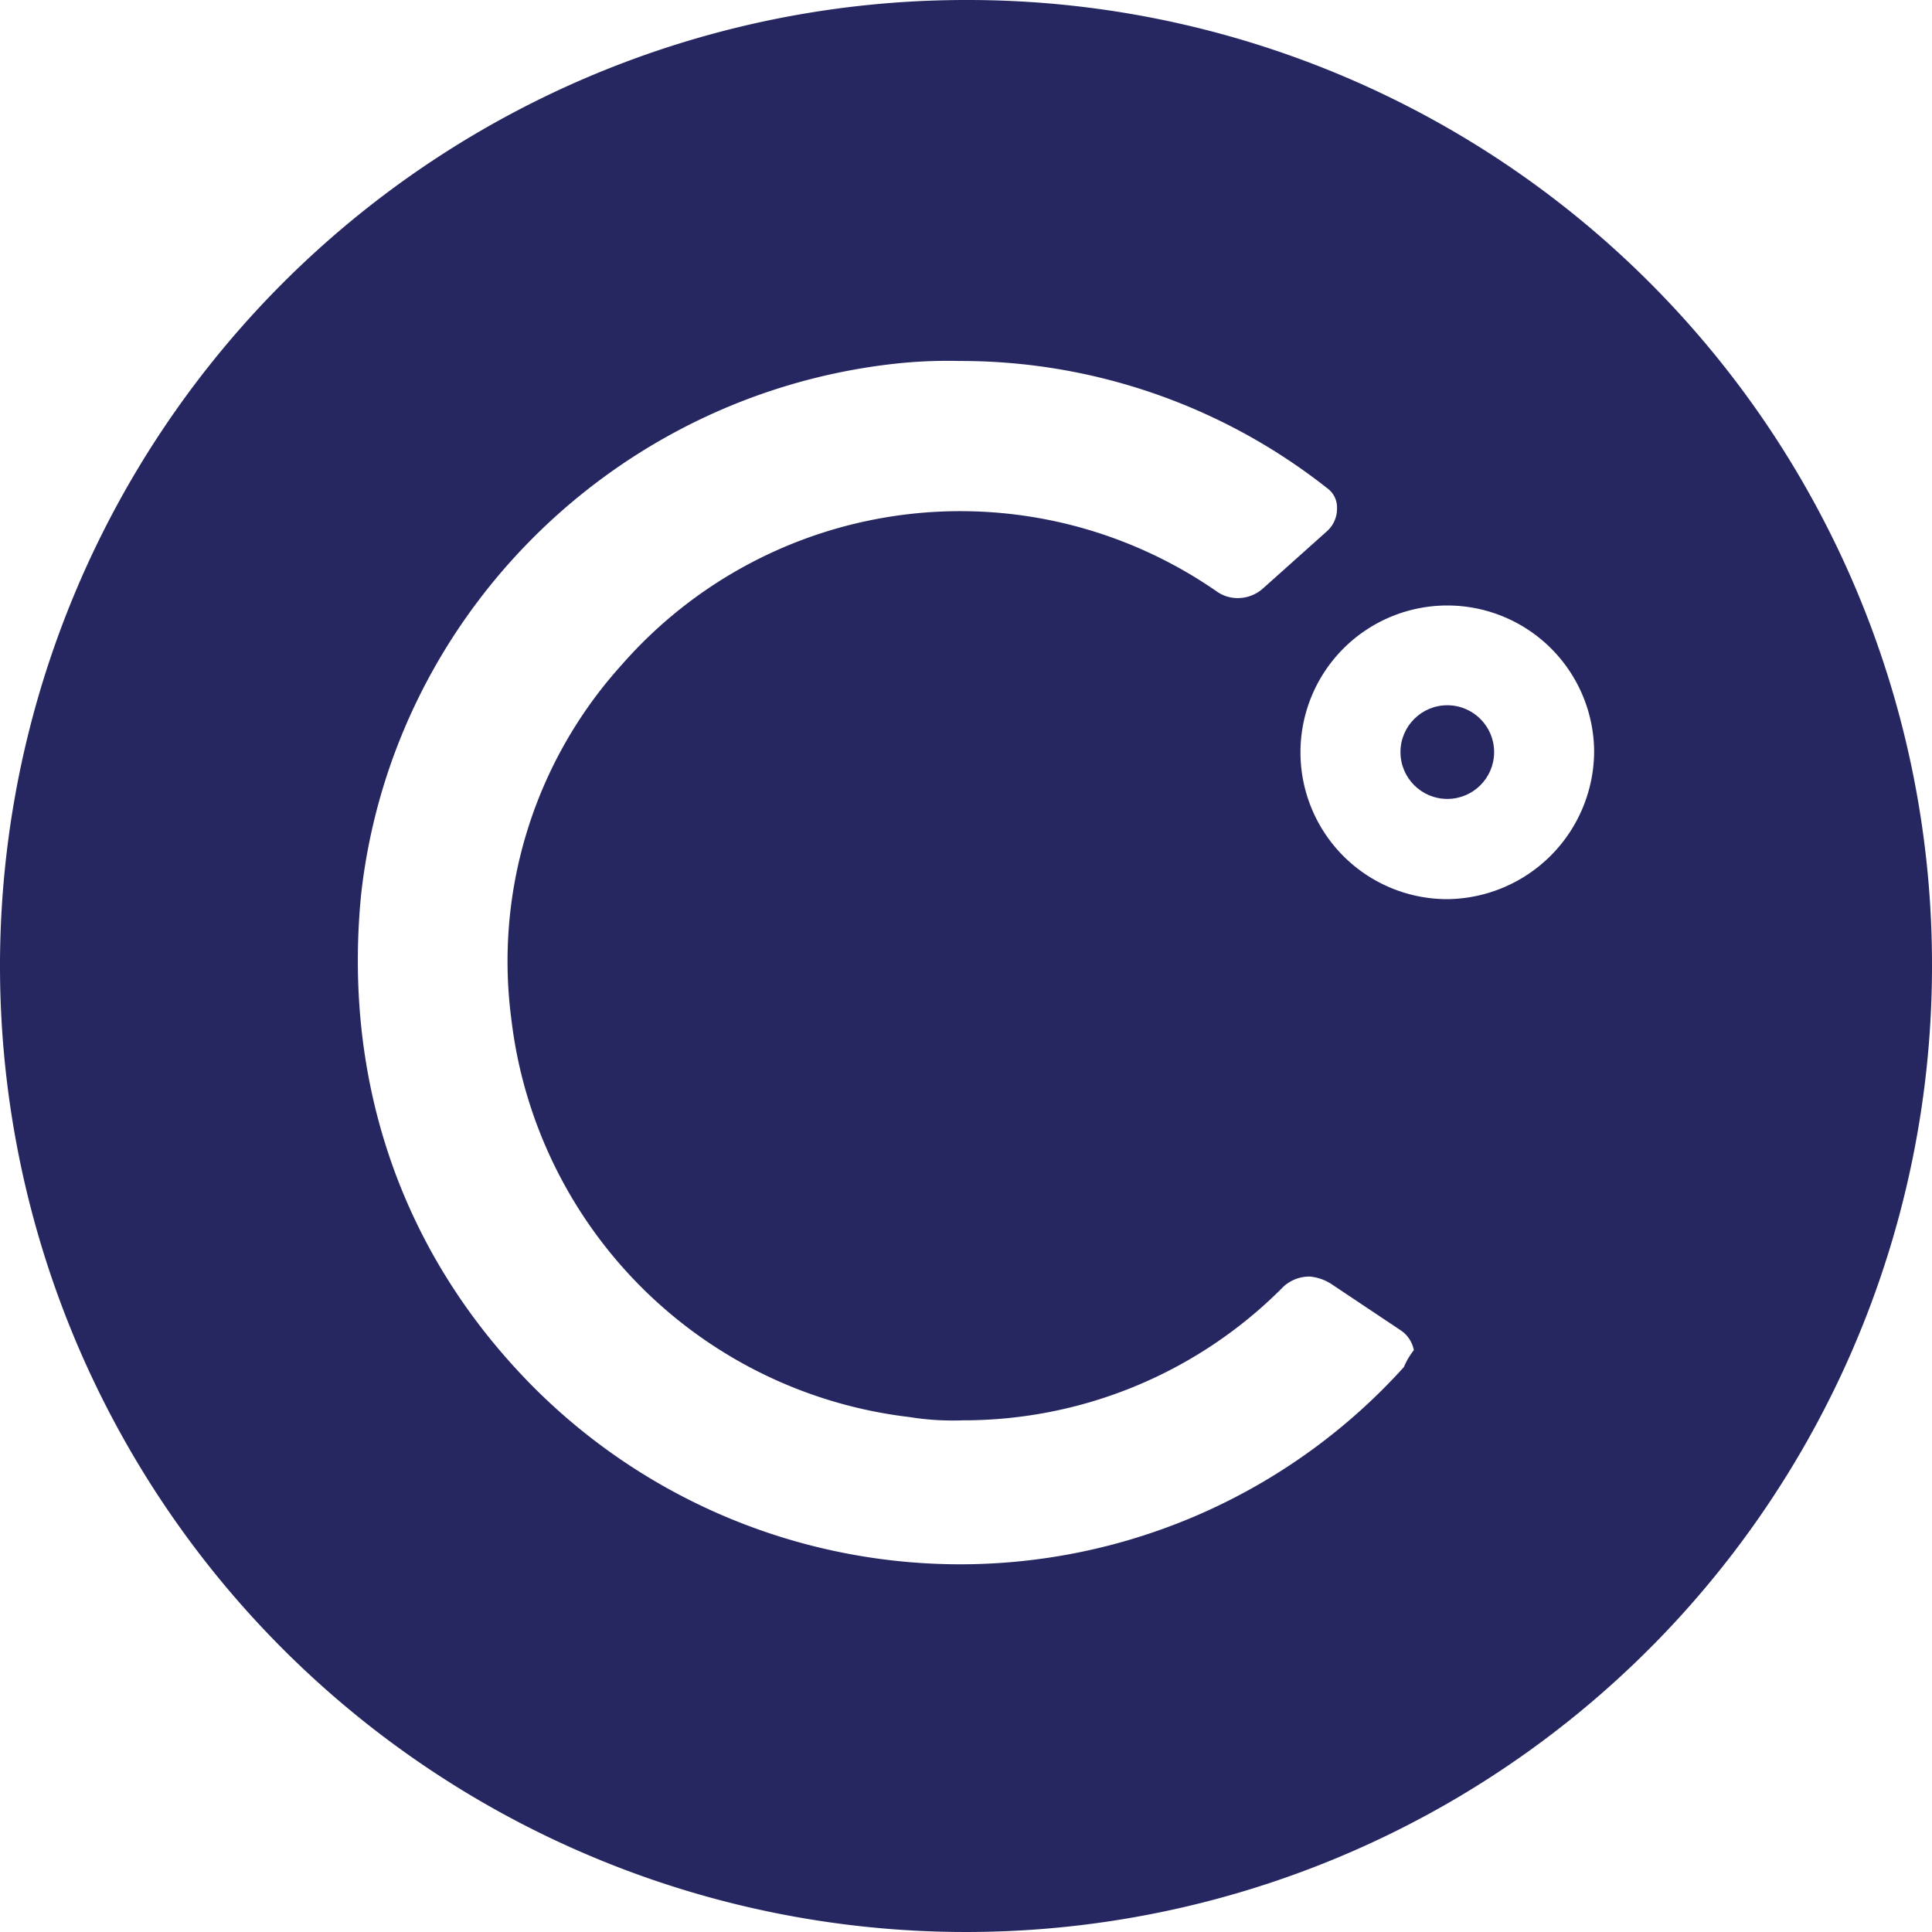 <svg id="Layer_1" data-name="Layer 1" xmlns="http://www.w3.org/2000/svg" viewBox="0 0 250 250"><defs><style>.cls-1{fill:#262761;}</style></defs><g id="Page-1"><g id="Celsius_Website_Logo_Filled" data-name="Celsius Website Logo Filled"><circle id="Oval" class="cls-1" cx="187.28" cy="97.32" r="6.06"/><path id="Shape" class="cls-1" d="M125,0A125,125,0,1,0,250,125,124.79,124.79,0,0,0,125,0Zm56.66,176.9a77.36,77.36,0,0,1-57.53,25.52h0a78,78,0,0,1-57.95-25.95C51,159.6,44.55,138.41,46.71,115.92c3.9-35.9,32.44-64.45,68.34-68.77a62.83,62.83,0,0,1,9.08-.44,76.55,76.55,0,0,1,47.58,16.44,3.07,3.07,0,0,1,1.3,2.59,3.91,3.91,0,0,1-1.3,3l-8.22,7.35a4.88,4.88,0,0,1-3.46,1.3,4.64,4.64,0,0,1-2.59-.86,58.2,58.2,0,0,0-77,9.51,57.16,57.16,0,0,0-14.27,45.85,58.79,58.79,0,0,0,51.47,51.47,35.12,35.12,0,0,0,6.92.43,58.24,58.24,0,0,0,41.52-17.3,4.94,4.94,0,0,1,3.46-1.3,6.21,6.21,0,0,1,2.6.87l9.08,6.06a4,4,0,0,1,1.73,2.59A9.48,9.48,0,0,0,181.66,176.9Zm5.62-60.55a19,19,0,1,1,19-19A19.2,19.2,0,0,1,187.28,116.35Z"/></g></g></svg>